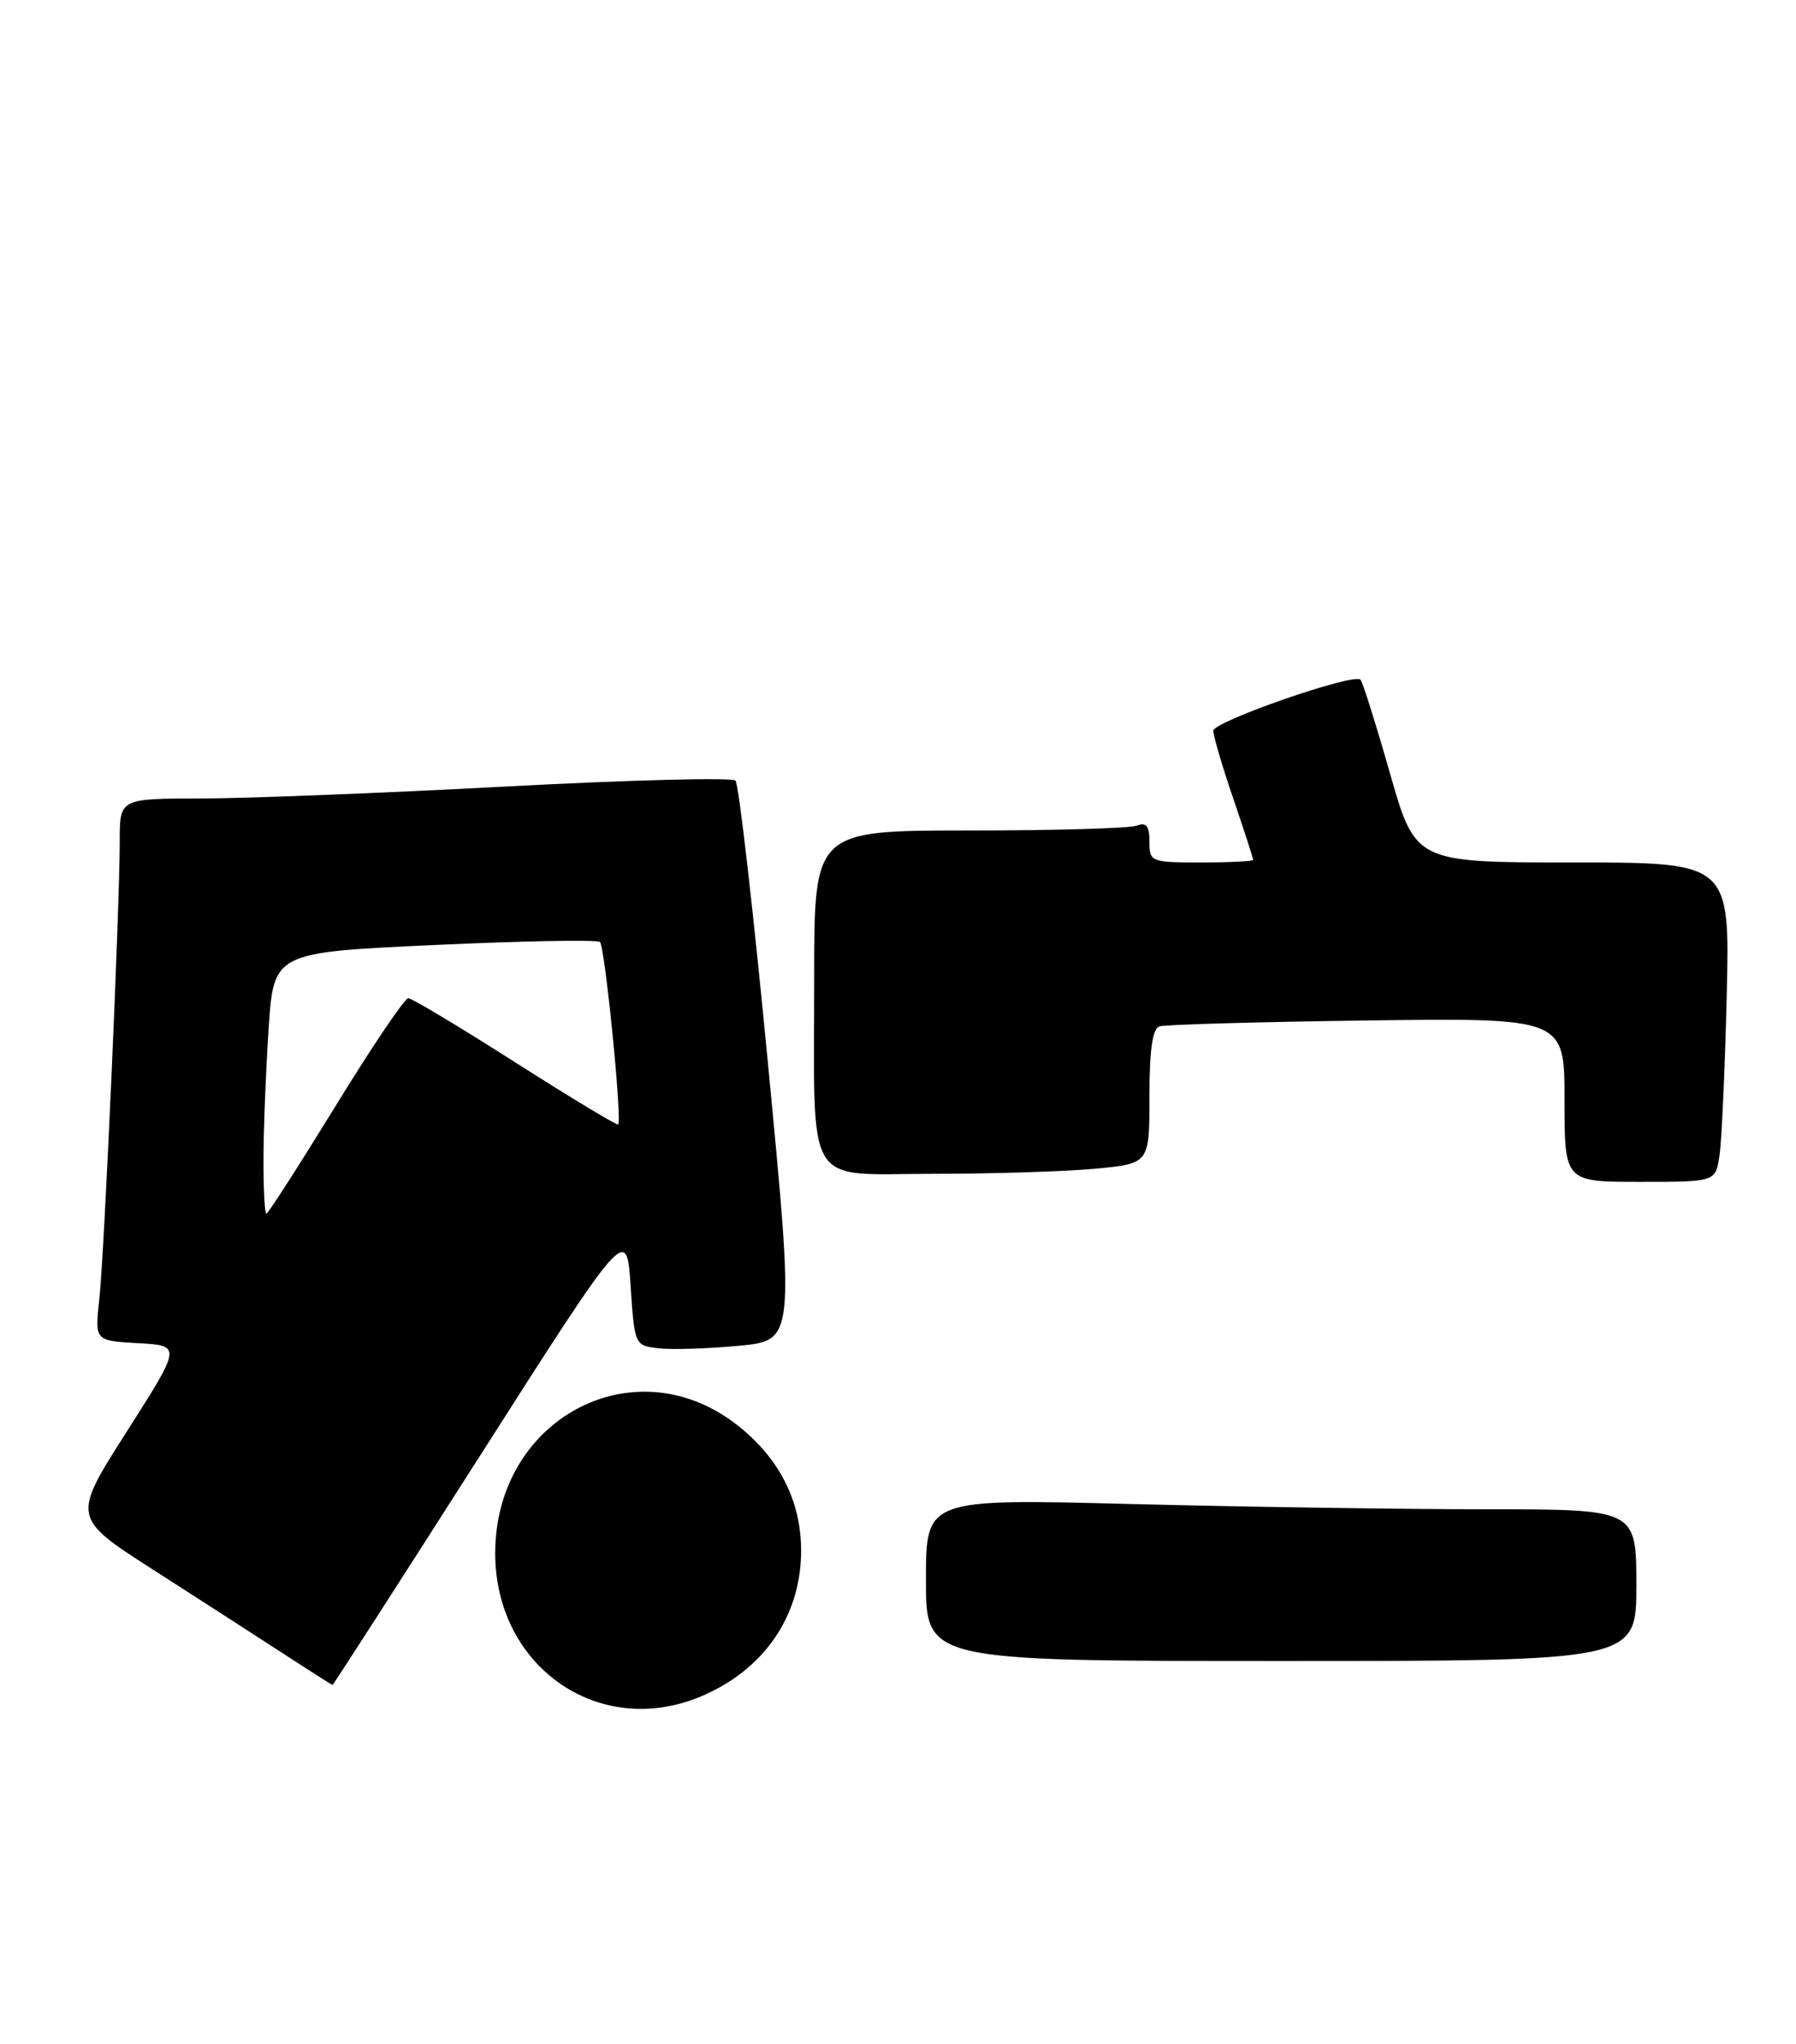 <?xml version="1.0" encoding="UTF-8" standalone="no"?>
<!DOCTYPE svg PUBLIC "-//W3C//DTD SVG 1.1//EN" "http://www.w3.org/Graphics/SVG/1.1/DTD/svg11.dtd" >
<svg xmlns="http://www.w3.org/2000/svg" xmlns:xlink="http://www.w3.org/1999/xlink" version="1.1" viewBox="0 0 225 256">
 <g >
 <path fill="currentColor"
d=" M 87.78 212.45 C 95.59 209.18 100.24 202.55 100.36 194.50 C 100.45 188.05 97.65 182.52 92.17 178.31 C 79.31 168.46 62.04 177.73 62.04 194.50 C 62.04 208.72 75.03 217.78 87.78 212.45 Z  M 60.16 182.26 C 78.50 153.52 78.50 153.52 79.00 161.01 C 79.50 168.46 79.52 168.50 82.50 168.84 C 84.15 169.03 88.66 168.89 92.52 168.53 C 99.54 167.87 99.54 167.87 96.21 133.19 C 94.38 114.11 92.55 98.16 92.14 97.75 C 91.73 97.34 78.82 97.67 63.45 98.49 C 48.08 99.31 30.89 99.98 25.25 99.99 C 15.00 100.00 15.00 100.00 15.00 105.26 C 15.00 113.71 13.07 157.01 12.44 162.70 C 11.87 167.90 11.87 167.90 17.31 168.20 C 22.75 168.50 22.75 168.50 15.88 179.27 C 9.01 190.04 9.01 190.04 19.25 196.61 C 24.89 200.22 32.20 204.94 35.50 207.08 C 38.80 209.23 41.57 210.99 41.66 210.99 C 41.75 211.00 50.07 198.07 60.16 182.26 Z  M 205.00 198.50 C 205.00 189.00 205.00 189.00 186.16 189.00 C 175.80 189.00 155.78 188.70 141.66 188.34 C 116.00 187.68 116.00 187.68 116.00 197.84 C 116.00 208.00 116.00 208.00 160.50 208.00 C 205.00 208.00 205.00 208.00 205.00 198.50 Z  M 215.41 144.75 C 215.69 142.96 216.09 133.96 216.32 124.75 C 216.72 108.00 216.72 108.00 197.02 108.00 C 177.32 108.00 177.32 108.00 174.12 96.79 C 172.36 90.63 170.70 85.37 170.44 85.11 C 169.58 84.25 152.00 90.35 152.00 91.51 C 152.00 92.14 153.12 95.96 154.50 100.00 C 155.88 104.04 157.00 107.50 157.00 107.68 C 157.00 107.85 154.07 108.00 150.50 108.00 C 144.16 108.00 144.00 107.93 144.00 105.39 C 144.00 103.43 143.61 102.94 142.42 103.39 C 141.55 103.73 132.10 104.00 121.42 104.00 C 102.00 104.00 102.00 104.00 102.00 122.38 C 102.00 149.31 100.61 147.00 116.88 146.99 C 124.37 146.99 133.54 146.70 137.25 146.35 C 144.00 145.71 144.00 145.71 144.00 137.32 C 144.00 131.50 144.38 128.81 145.25 128.53 C 145.94 128.30 157.64 127.97 171.25 127.79 C 196.00 127.47 196.00 127.47 196.00 137.74 C 196.00 148.00 196.00 148.00 205.45 148.00 C 214.91 148.00 214.91 148.00 215.41 144.75 Z  M 33.01 145.25 C 33.01 141.54 33.30 134.17 33.65 128.88 C 34.28 119.27 34.28 119.27 54.39 118.34 C 65.45 117.83 74.80 117.66 75.16 117.96 C 75.77 118.46 77.94 140.13 77.45 140.81 C 77.32 140.97 71.54 137.49 64.59 133.06 C 57.64 128.63 51.59 125.00 51.14 125.00 C 50.70 125.00 46.60 131.07 42.04 138.50 C 37.47 145.93 33.57 152.00 33.37 152.00 C 33.17 152.00 33.00 148.96 33.01 145.25 Z "/>
</g>
</svg>